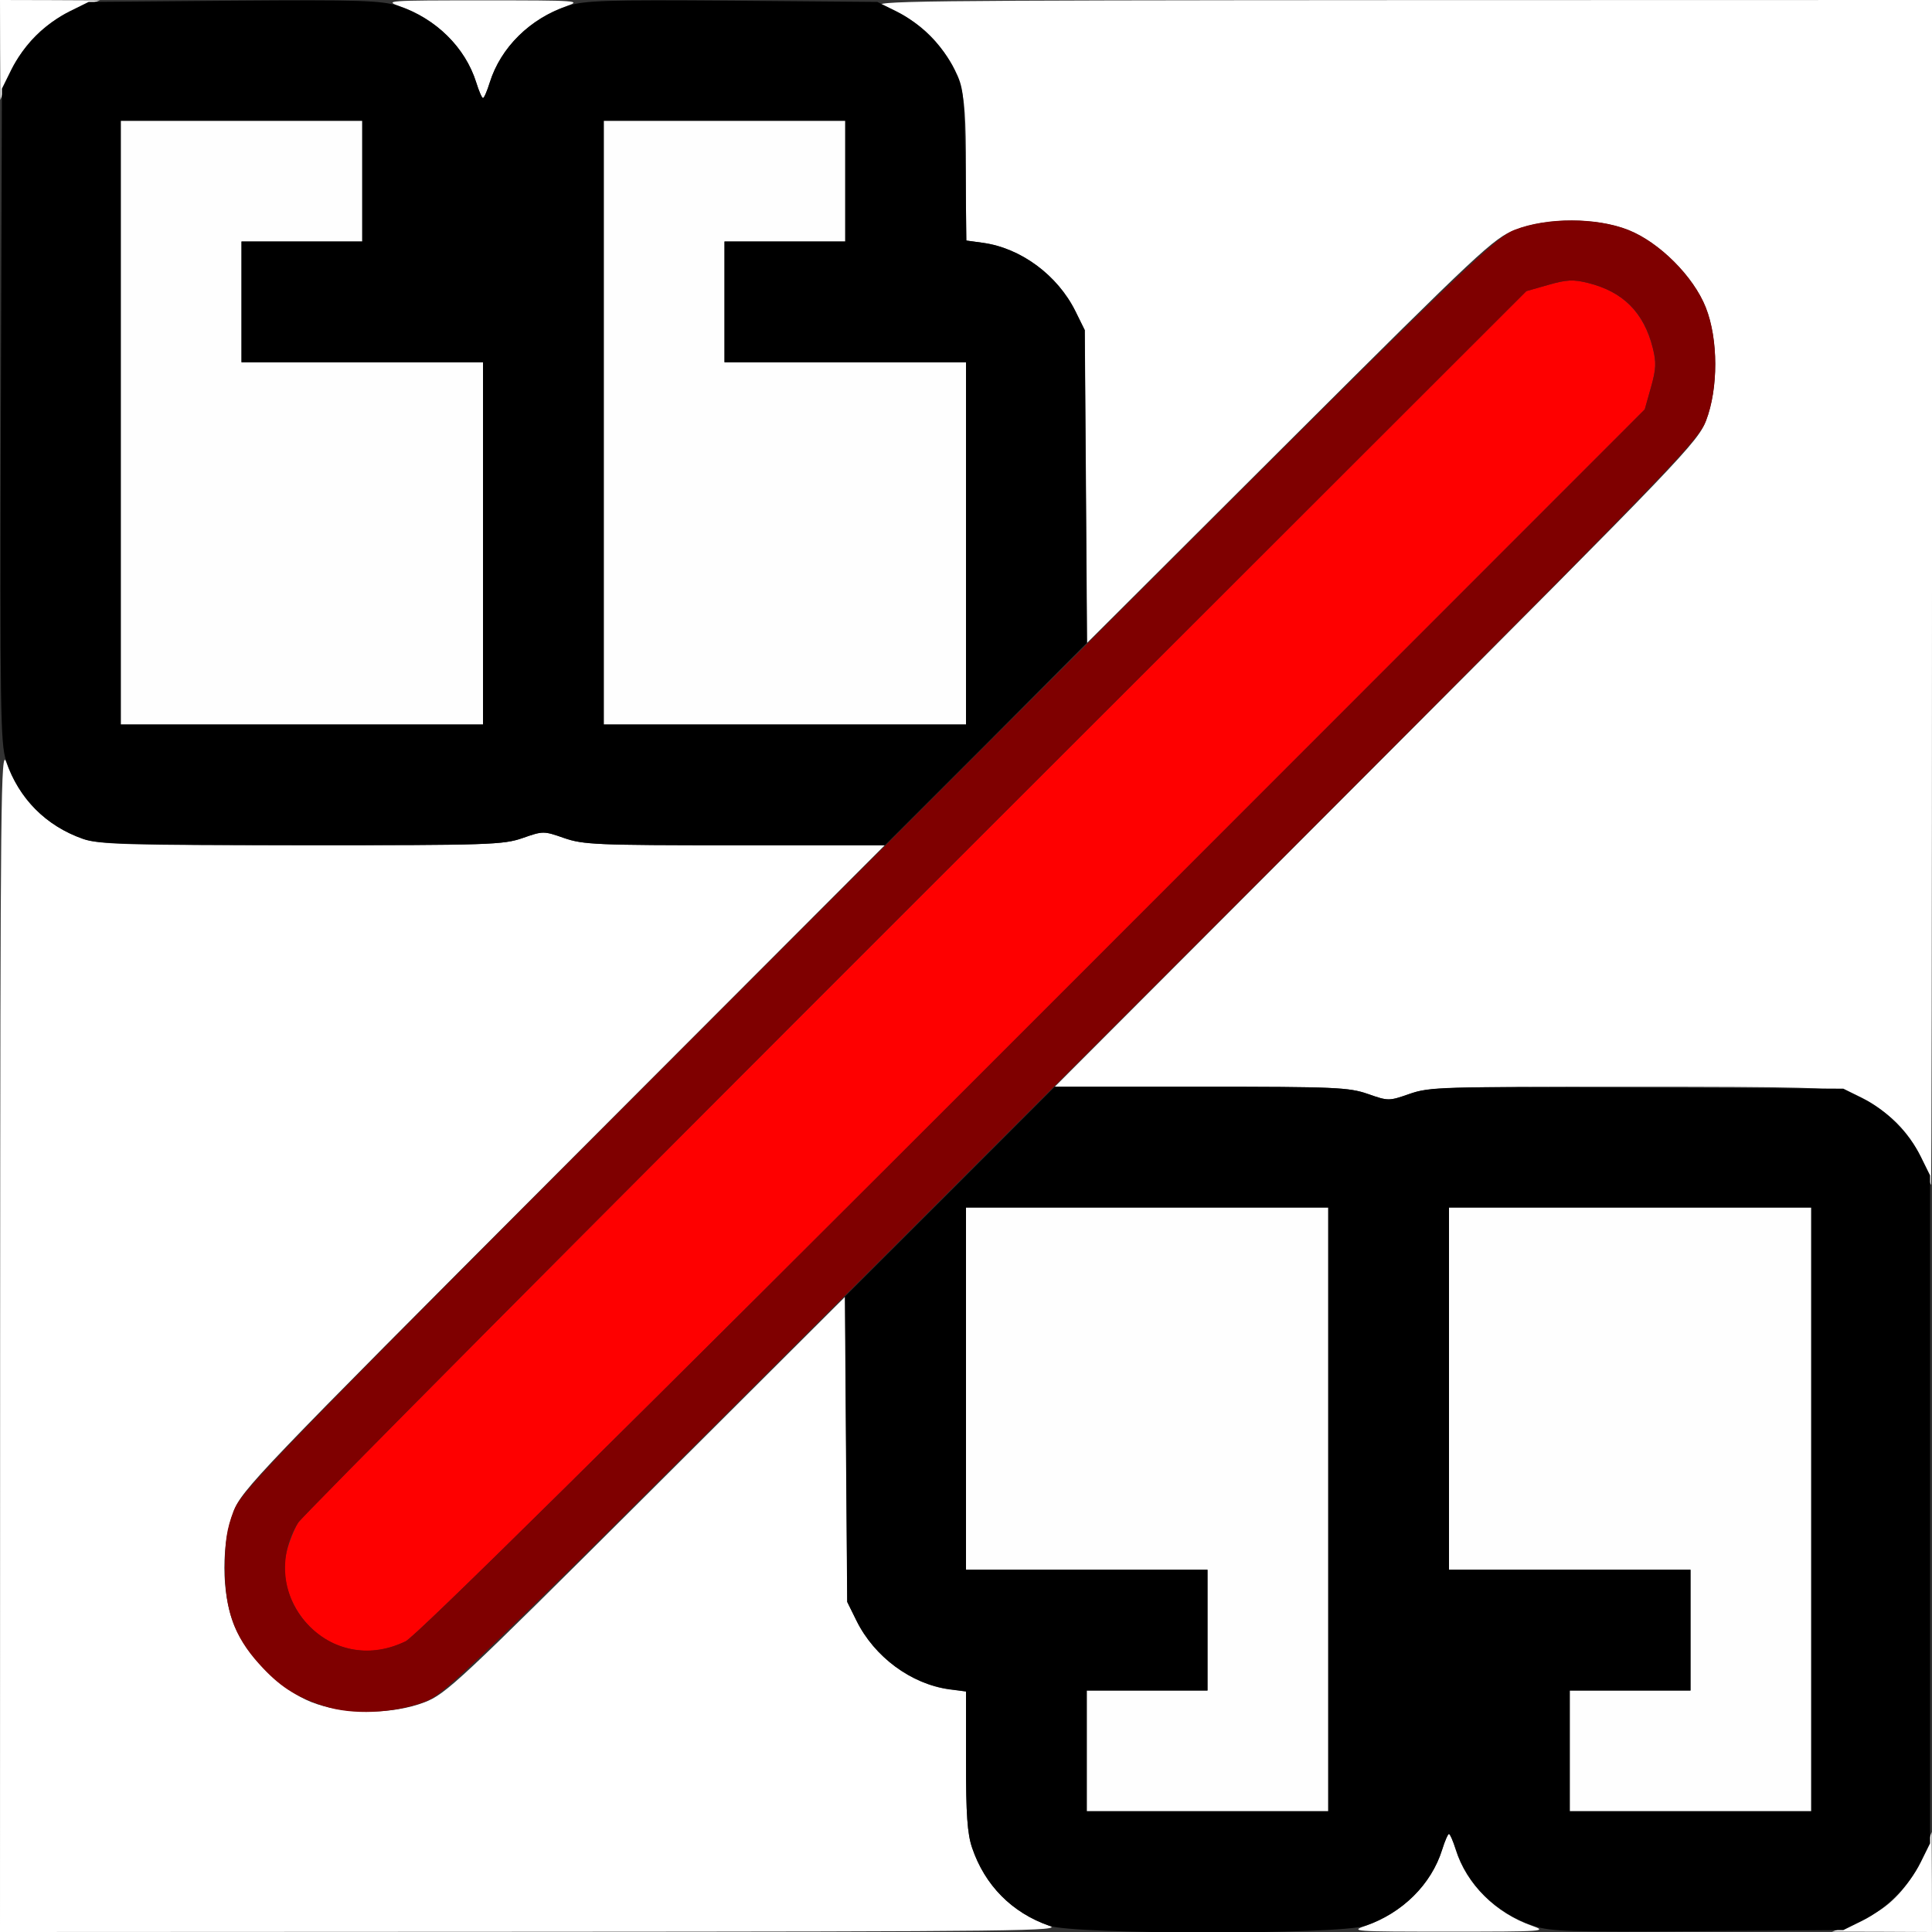 <?xml version="1.0" encoding="UTF-8" standalone="no"?>
<!-- Created with Inkscape (http://www.inkscape.org/) -->

<svg
   xmlns:dc="http://purl.org/dc/elements/1.1/"
   xmlns:cc="http://creativecommons.org/ns#"
   xmlns:rdf="http://www.w3.org/1999/02/22-rdf-syntax-ns#"
   xmlns:svg="http://www.w3.org/2000/svg"
   xmlns="http://www.w3.org/2000/svg"
   xmlns:sodipodi="http://sodipodi.sourceforge.net/DTD/sodipodi-0.dtd"
   xmlns:inkscape="http://www.inkscape.org/namespaces/inkscape"
   version="1.1"
   id="svg2"
   width="16"
   height="16"
   viewBox="0 0 16 16"
   sodipodi:docname="UNCOMMENT.svg"
   inkscape:version="0.92.4 (5da689c313, 2019-01-14)">
  <rect x="0" y="0" width="16" height="16" fill="#333333" stroke="none"/>
  <defs
     id="defs6" />
  <sodipodi:namedview
     pagecolor="#ffffff"
     bordercolor="#666666"
     borderopacity="1"
     objecttolerance="10"
     gridtolerance="10"
     guidetolerance="10"
     inkscape:pageopacity="0"
     inkscape:pageshadow="2"
     inkscape:window-width="1073"
     inkscape:window-height="745"
     id="namedview4"
     showgrid="false"
     inkscape:zoom="14.75"
     inkscape:cx="8"
     inkscape:cy="8"
     inkscape:window-x="0"
     inkscape:window-y="0"
     inkscape:window-maximized="0"
     inkscape:current-layer="svg2" />
  <g
     id="UNCOMMENT">
    <path
       style="fill:#ffffff;stroke-width:0.031"
       d="M 0.001,11.086 C 0.003,6.577 0.007,6.183 0.052,6.312 0.16,6.62 0.387,6.844 0.696,6.949 0.827,6.994 1.056,7 2.502,7 4.056,7 4.168,6.996 4.329,6.94 c 0.169,-0.059 0.173,-0.059 0.342,0 C 4.829,6.995 4.939,7 6.085,7 H 7.327 L 4.667,9.664 C 2.133,12.202 2.004,12.337 1.935,12.516 c -0.103,0.266 -0.102,0.675 0.002,0.938 0.102,0.257 0.385,0.54 0.642,0.642 0.263,0.104 0.671,0.105 0.938,0.001 0.176,-0.068 0.286,-0.171 1.835,-1.715 l 1.647,-1.643 0.009,1.264 0.009,1.264 0.077,0.156 c 0.148,0.3 0.452,0.524 0.768,0.568 L 8,14.008 v 0.573 c 0,0.446 0.011,0.606 0.051,0.722 0.105,0.31 0.329,0.537 0.637,0.644 0.129,0.045 -0.22,0.049 -4.274,0.051 L 0,16 Z M 11.312,15.948 c 0.302,-0.106 0.542,-0.346 0.631,-0.631 0.022,-0.071 0.048,-0.129 0.056,-0.129 0.009,0 0.034,0.058 0.056,0.129 0.089,0.285 0.329,0.525 0.631,0.631 0.134,0.047 0.104,0.049 -0.688,0.049 -0.792,0 -0.822,-0.002 -0.688,-0.049 z m 4,0 c 0.077,-0.027 0.2,-0.09 0.273,-0.14 0.154,-0.106 0.293,-0.296 0.363,-0.496 l 0.049,-0.14 0.002,0.414 L 16,16 15.586,15.998 15.172,15.997 15.312,15.948 Z M 15.944,9.683 C 15.853,9.394 15.612,9.156 15.304,9.051 15.173,9.006 14.944,9 13.498,9 c -1.554,0 -1.666,0.004 -1.827,0.06 -0.169,0.059 -0.173,0.059 -0.342,0 C 11.171,9.005 11.062,9 9.947,9 H 8.735 L 11.395,6.336 C 13.929,3.798 14.059,3.663 14.128,3.484 14.231,3.218 14.23,2.81 14.126,2.547 14.025,2.289 13.742,2.007 13.484,1.905 13.221,1.801 12.813,1.8 12.547,1.904 12.37,1.972 12.26,2.075 10.681,3.65 L 9.003,5.324 8.994,4.029 8.984,2.734 8.907,2.578 C 8.759,2.279 8.455,2.054 8.139,2.011 L 8,1.992 V 1.419 C 8,0.972 7.989,0.813 7.949,0.696 7.844,0.387 7.62,0.16 7.312,0.052 7.183,0.007 7.532,0.003 11.586,0.001 L 16,0 v 4.906 c 0,2.698 -0.004,4.906 -0.008,4.906 -0.004,0 -0.026,-0.058 -0.048,-0.129 z M 0.001,0.414 0,0 0.414,0.001 0.828,0.003 0.688,0.052 C 0.384,0.158 0.158,0.384 0.052,0.688 L 0.003,0.828 Z M 3.944,0.683 C 3.855,0.398 3.615,0.158 3.312,0.052 3.178,0.005 3.208,0.003 4,0.003 c 0.792,0 0.822,0.002 0.688,0.049 C 4.385,0.158 4.145,0.398 4.056,0.683 4.034,0.754 4.009,0.812 4,0.812 3.991,0.812 3.966,0.754 3.944,0.683 Z"
       id="path827"
       inkscape:connector-curvature="0" />
    <path
       style="fill:#fefefe;stroke-width:0.031"
       d="M 9,14.5 V 14 H 9.5 10 V 13.5 13 H 9 8 V 11.5 10 H 9.5 11 V 12.5 15 H 10 9 Z m 4,0 V 14 H 13.5 14 V 13.5 13 H 13 12 V 11.5 10 H 13.5 15 V 12.5 15 H 14 13 Z M 1,3.5 V 1 H 2 3 V 1.5 2 H 2.5 2 V 2.5 3 H 3 4 V 4.5 6 H 2.5 1 Z m 4,0 V 1 H 6 7 V 1.5 2 H 6.5 6 V 2.5 3 H 7 8 V 4.5 6 H 6.5 5 Z"
       id="path825"
       inkscape:connector-curvature="0" />
    <path
       style="fill:#fe0000;stroke-width:0.031"
       d="M 2.835,13.638 C 2.51,13.536 2.295,13.166 2.374,12.849 c 0.02,-0.08 0.063,-0.188 0.095,-0.239 0.032,-0.052 2.334,-2.367 5.115,-5.146 l 5.056,-5.053 0.182,-0.052 c 0.151,-0.043 0.208,-0.046 0.328,-0.016 0.291,0.072 0.463,0.245 0.537,0.538 0.03,0.121 0.028,0.176 -0.015,0.328 L 13.621,3.391 8.553,8.462 C 5.124,11.892 3.444,13.552 3.359,13.593 3.182,13.679 3.009,13.694 2.835,13.638 Z"
       id="path823"
       inkscape:connector-curvature="0" />
    <path
       style="fill:#7f0000;stroke-width:0.031"
       d="M 2.682,14.129 C 2.444,14.051 2.311,13.964 2.144,13.778 1.94,13.552 1.862,13.332 1.862,12.984 c 0,-0.219 0.016,-0.323 0.072,-0.469 0.07,-0.18 0.266,-0.382 5.249,-5.364 4.982,-4.982 5.183,-5.179 5.364,-5.249 0.266,-0.103 0.675,-0.102 0.938,0.002 0.257,0.102 0.54,0.385 0.642,0.642 0.104,0.263 0.104,0.671 0.002,0.938 -0.07,0.18 -0.266,0.382 -5.249,5.364 -5.02,5.02 -5.182,5.178 -5.364,5.246 -0.259,0.097 -0.602,0.111 -0.833,0.035 z M 3.359,13.593 c 0.085,-0.041 1.765,-1.701 5.193,-5.131 L 13.621,3.391 13.673,3.208 C 13.716,3.056 13.719,3.001 13.688,2.88 13.615,2.587 13.442,2.415 13.151,2.343 13.031,2.313 12.974,2.315 12.823,2.359 L 12.641,2.411 7.584,7.463 C 4.804,10.242 2.502,12.558 2.47,12.609 c -0.175,0.279 -0.137,0.63 0.093,0.859 0.214,0.214 0.514,0.261 0.797,0.124 z"
       id="path821"
       inkscape:connector-curvature="0" />
    <path
       style="fill:#000000;stroke-width:0.031"
       d="M 8.688,15.948 C 8.38,15.84 8.156,15.613 8.051,15.304 8.011,15.187 8,15.028 8,14.581 V 14.008 L 7.861,13.989 C 7.545,13.946 7.241,13.721 7.093,13.422 L 7.016,13.266 7.006,12.002 6.997,10.737 7.866,9.869 8.734,9 h 1.212 c 1.116,0 1.225,0.005 1.383,0.06 0.169,0.059 0.173,0.059 0.345,-0.001 0.166,-0.058 0.254,-0.061 1.883,-0.052 l 1.709,0.009 0.156,0.077 c 0.199,0.099 0.386,0.286 0.485,0.485 l 0.077,0.156 V 12.5 15.266 l -0.077,0.156 c -0.099,0.199 -0.286,0.386 -0.485,0.485 l -0.156,0.077 -1.202,0.009 c -1.043,0.008 -1.223,0.003 -1.357,-0.042 -0.313,-0.102 -0.558,-0.342 -0.65,-0.635 C 12.034,15.246 12.009,15.188 12,15.188 c -0.009,0 -0.034,0.058 -0.056,0.129 -0.09,0.29 -0.331,0.528 -0.64,0.632 -0.219,0.074 -2.403,0.073 -2.616,-0.001 z M 11,12.5 V 10 H 9.5 8 v 1.5 1.5 h 1 1 V 13.5 14 H 9.5 9 v 0.5 0.5 h 1 1 z m 4,0 V 10 H 13.5 12 v 1.5 1.5 h 1 1 V 13.5 14 H 13.5 13 v 0.5 0.5 h 1 1 z M 0.688,6.948 C 0.377,6.839 0.151,6.608 0.049,6.295 0.004,6.157 -7.7906594e-4,5.853 0.007,3.438 L 0.016,0.734 0.093,0.578 C 0.192,0.379 0.379,0.192 0.578,0.093 L 0.734,0.016 1.936,0.006 C 2.979,-0.002 3.159,0.004 3.294,0.048 3.607,0.15 3.852,0.39 3.944,0.683 3.966,0.754 3.991,0.812 4,0.812 4.009,0.812 4.034,0.754 4.056,0.683 4.148,0.39 4.393,0.15 4.706,0.048 4.841,0.004 5.021,-0.002 6.064,0.006 L 7.266,0.016 7.422,0.093 c 0.199,0.099 0.387,0.286 0.485,0.485 0.073,0.148 0.078,0.19 0.087,0.785 l 0.01,0.629 0.137,0.019 c 0.313,0.043 0.617,0.268 0.765,0.567 l 0.077,0.156 0.009,1.295 0.009,1.295 L 8.166,6.163 7.329,7 H 6.085 C 4.939,7 4.829,6.995 4.671,6.94 4.502,6.881 4.498,6.881 4.329,6.94 4.168,6.996 4.058,7 2.493,6.999 1.062,6.997 0.808,6.99 0.688,6.948 Z M 4,4.5 V 3 H 3 2 V 2.5 2 H 2.5 3 V 1.5 1 H 2 1 V 3.5 6 H 2.5 4 Z m 4,0 V 3 H 7 6 V 2.5 2 H 6.5 7 V 1.5 1 H 6 5 V 3.5 6 H 6.5 8 Z"
       id="path819"
       inkscape:connector-curvature="0" />
  </g>
</svg>
